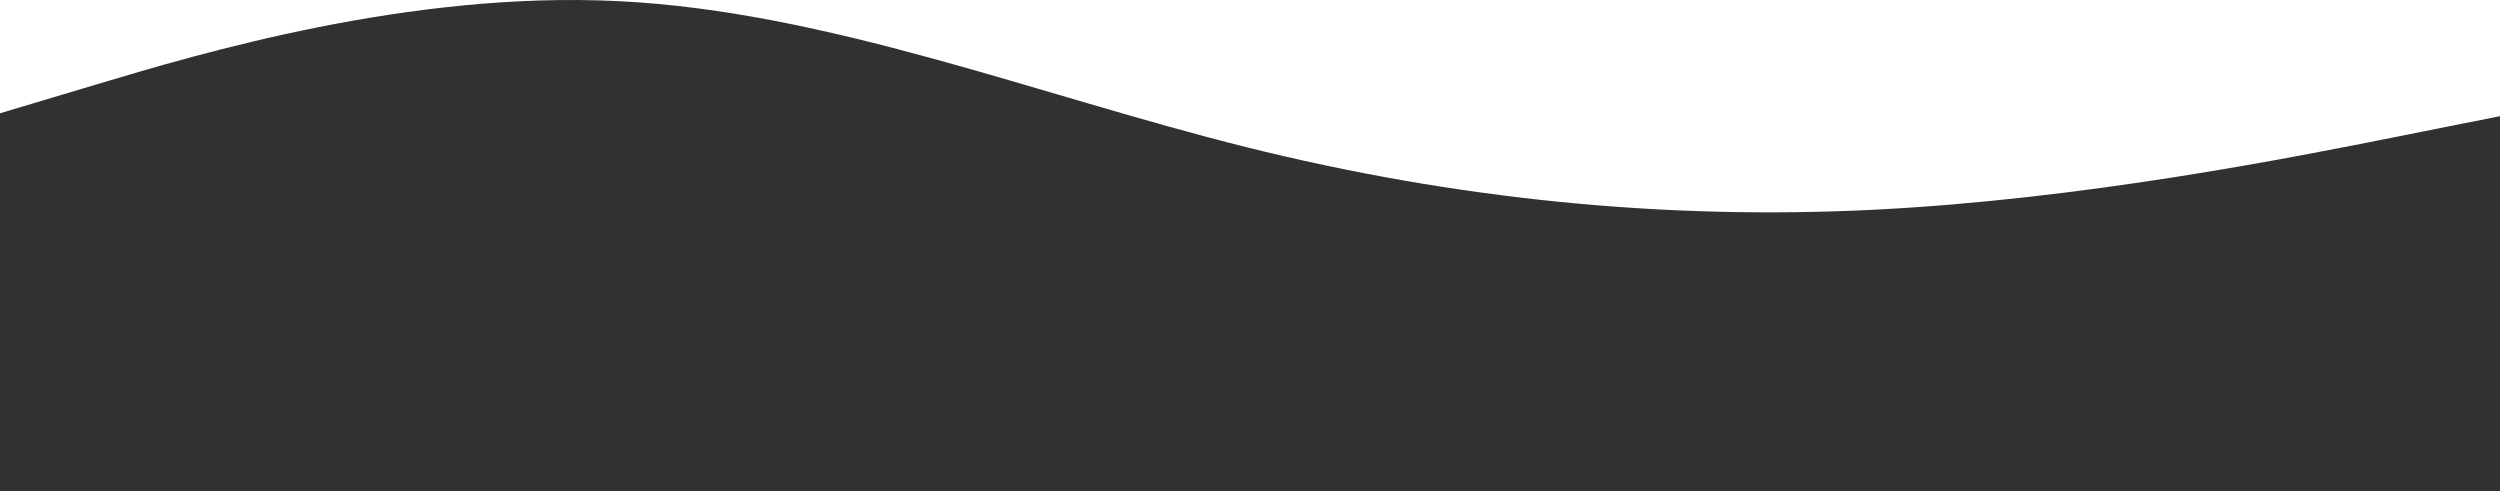 <svg preserveAspectRatio="none" width="1440" height="283" viewBox="0 0 1440 283" fill="none"
    xmlns="http://www.w3.org/2000/svg">
    <path fill-rule="evenodd" clip-rule="evenodd"
        d="M1440.79 66.745L1380.55 78.759C1320.31 90.773 1199.83 114.802 1079.35 120.809C958.863 126.816 838.38 114.802 717.897 84.766C597.414 54.731 476.931 6.674 356.448 0.667C235.966 -5.34 115.483 30.703 55.242 48.724L-5 66.745V283H55.242C115.483 283 235.966 283 356.448 283C476.931 283 597.414 283 717.897 283C838.38 283 958.863 283 1079.35 283C1199.83 283 1320.31 283 1380.55 283H1440.79V66.745Z"
        fill="#313131" />
</svg>